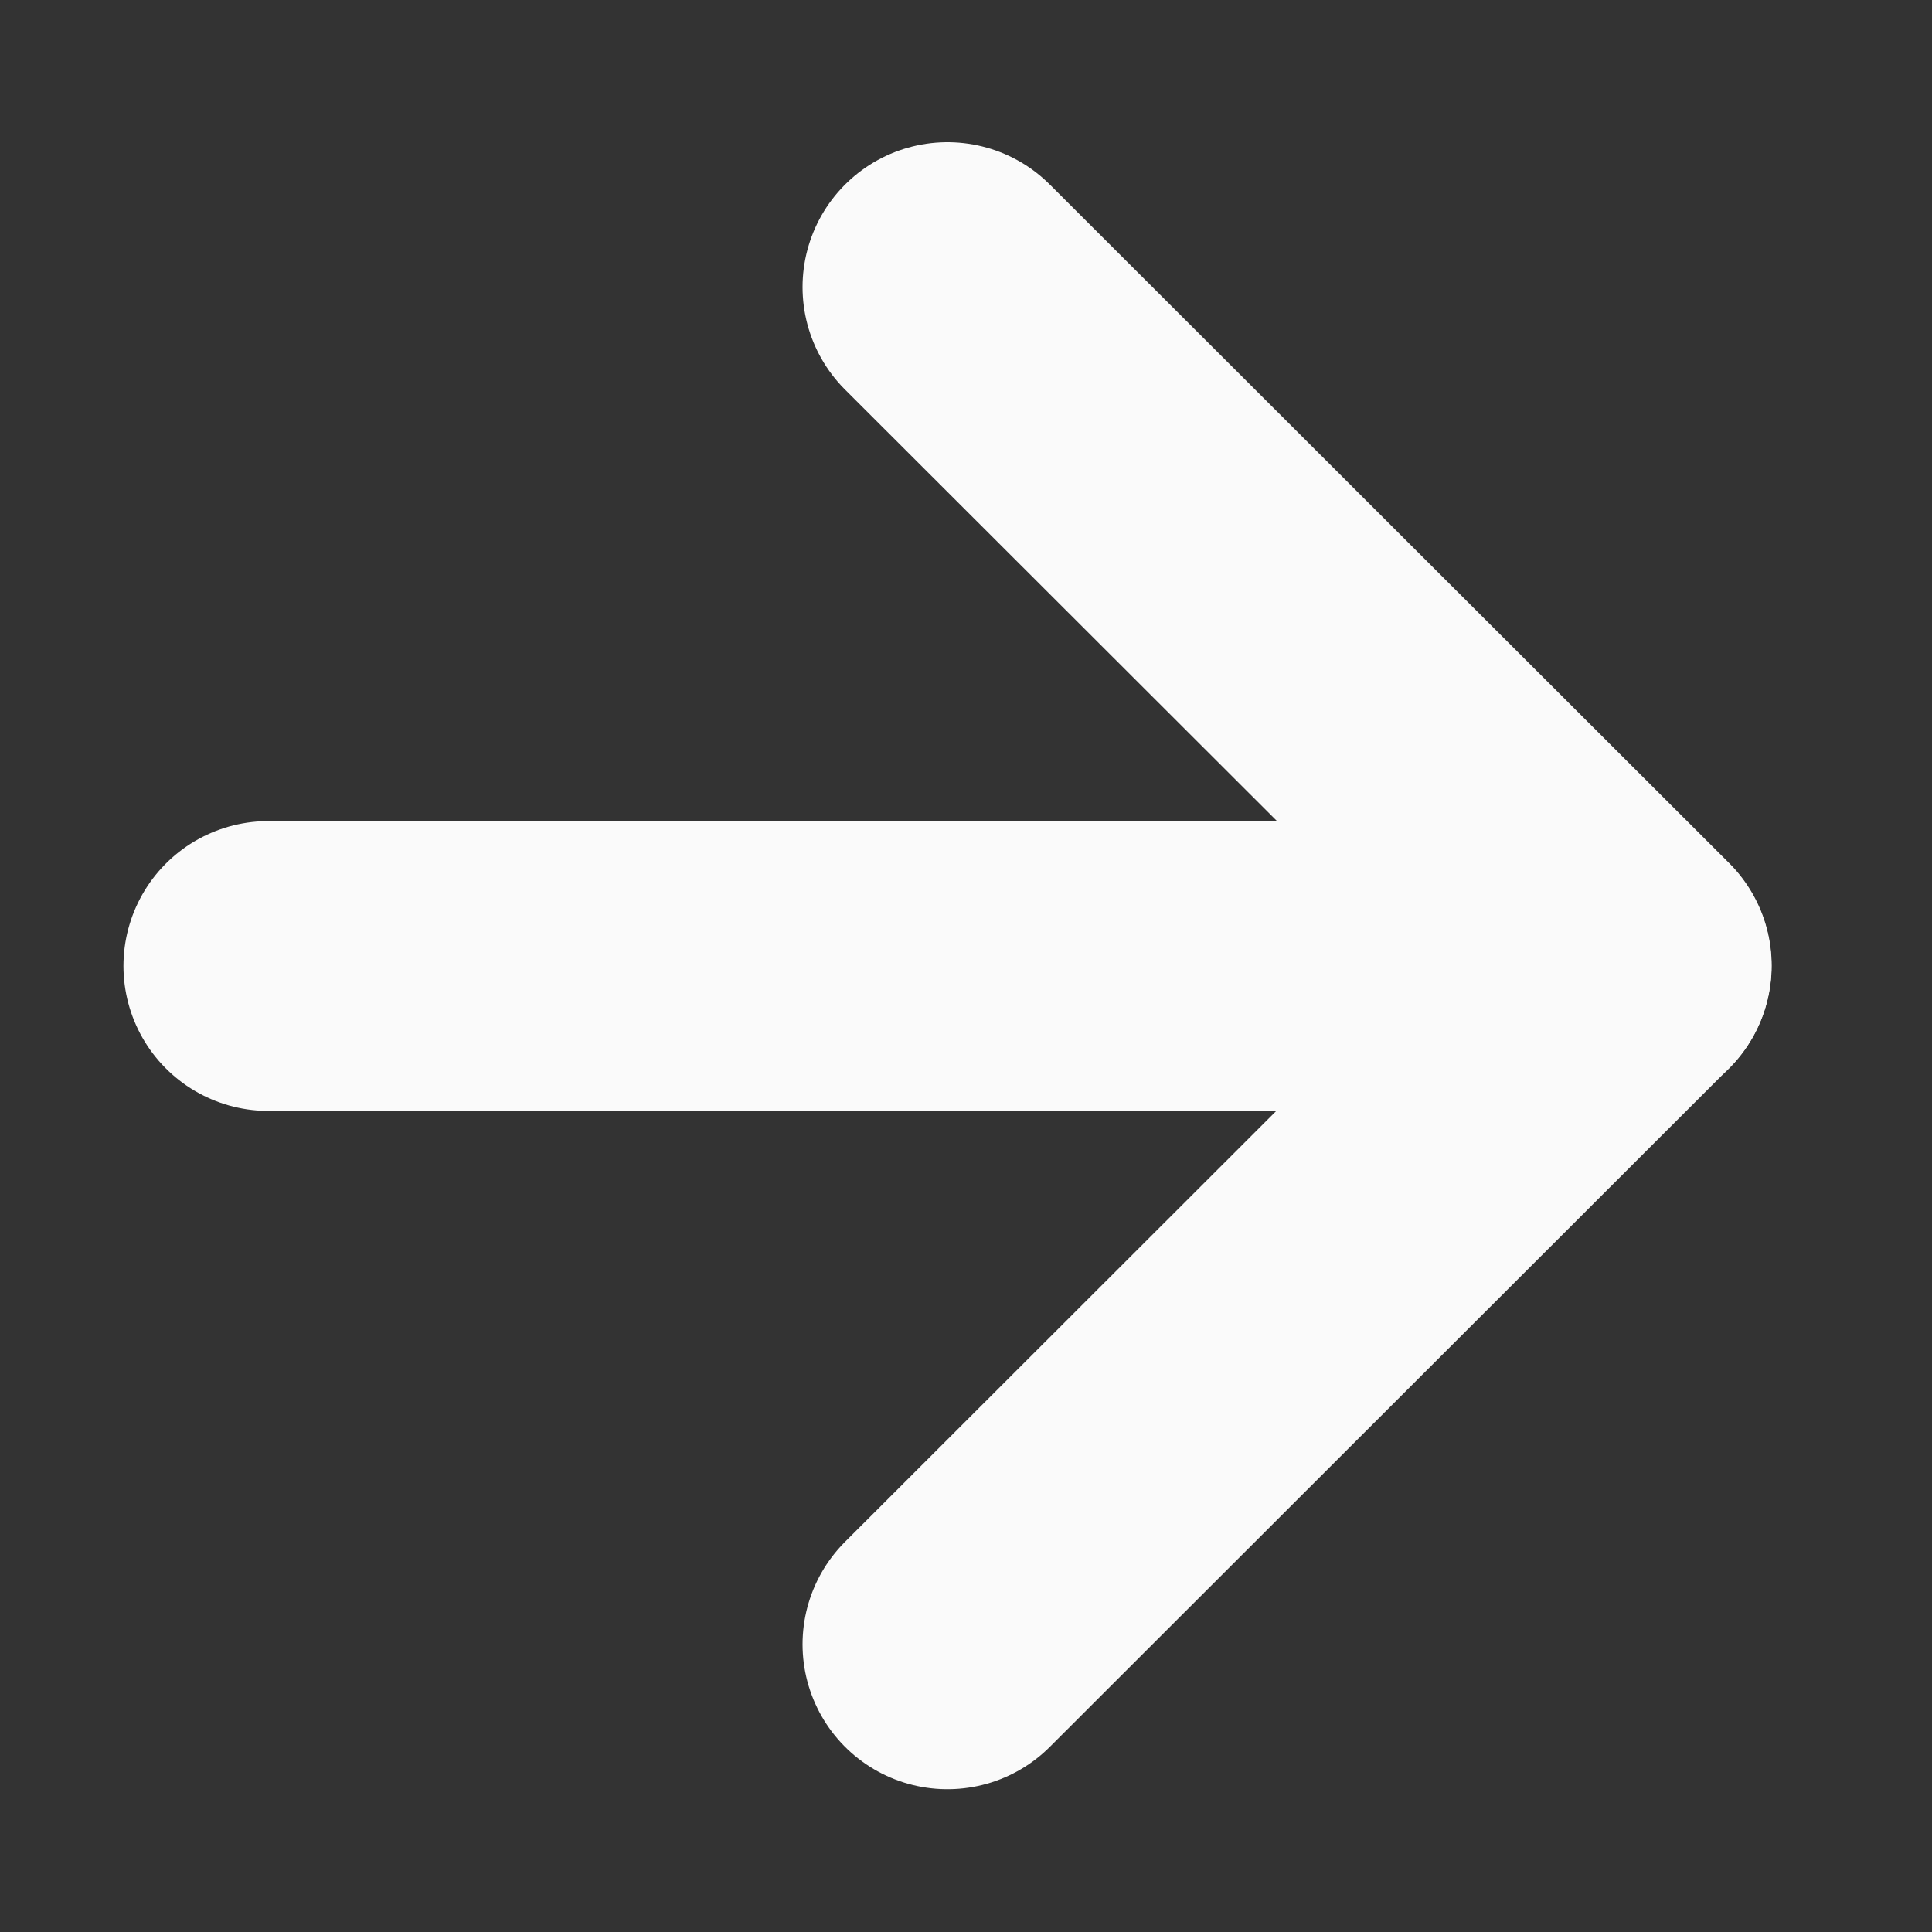 <svg width="10" height="10" viewBox="0 0 10 10" fill="none" xmlns="http://www.w3.org/2000/svg">
<rect x="0" y="0" width="10" height="10" fill="#333333" stroke="none"/>
<path d="M4.904 8.511L8.42 4.998L4.904 1.486" stroke="#FAFAFA" stroke-width="1.5" stroke-linecap="round" stroke-linejoin="round"/>
<path d="M1.389 5H8.419" stroke="#FAFAFA" stroke-width="1.5" stroke-linecap="round" stroke-linejoin="round"/>
</svg>
